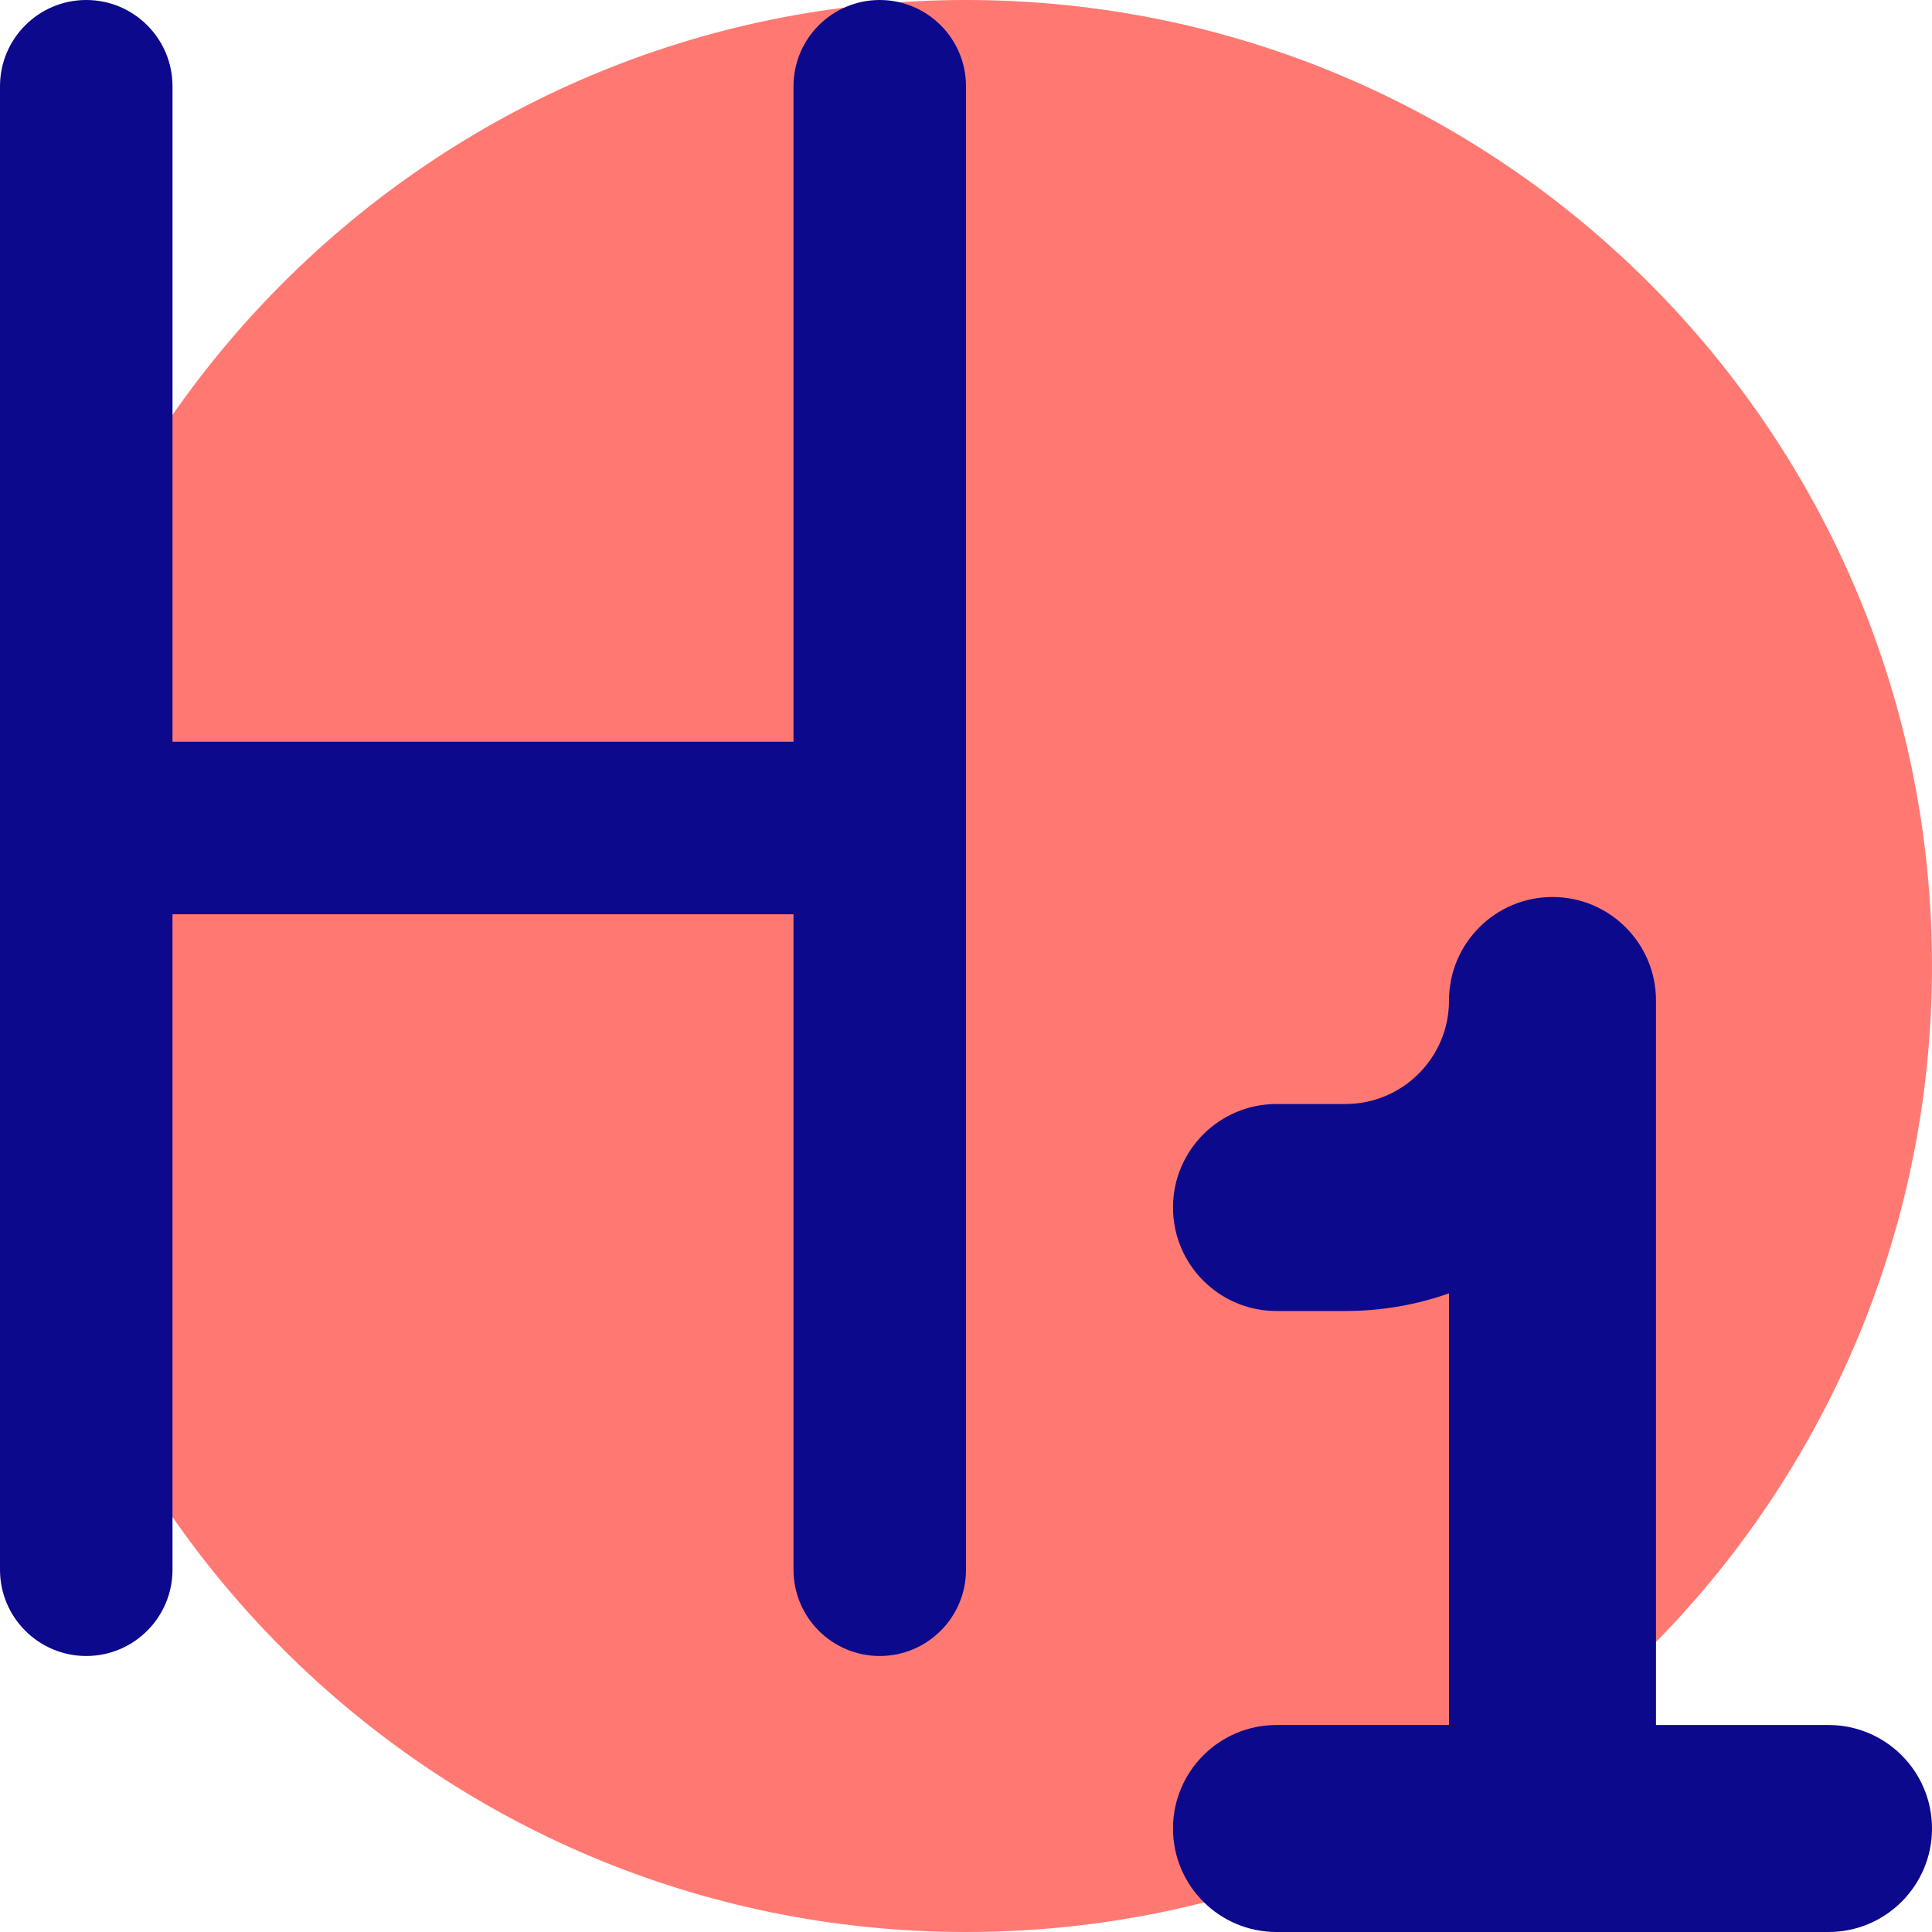 <svg xmlns="http://www.w3.org/2000/svg" fill="none" viewBox="0 0 14 14" id="Heading-1-Paragraph-Styles-Heading--Streamline-Core">
  <desc>
    Heading 1 Paragraph Styles Heading Streamline Icon: https://streamlinehq.com
  </desc>
  <g id="heading-1-paragraph-styles-heading">
    <path id="Vector" fill="#ff7972" d="M7 14c-3.866 0 -7 -3.134 -7 -7 0 -3.866 3.134 -7 7 -7 3.866 0 7 3.134 7 7 0 3.866 -3.134 7 -7 7Z" stroke-width="1"></path>
    <path id="Union" fill="#0c098c" fill-rule="evenodd" d="M1.25 0.625C1.25 0.28 0.97 0 0.625 0S0 0.28 0 0.625v10.75c0 0.345 0.28 0.625 0.625 0.625s0.625 -0.28 0.625 -0.625v-4.75h4.5v4.75c0 0.345 0.28 0.625 0.625 0.625S7 11.72 7 11.375V0.625C7 0.28 6.72 0 6.375 0S5.75 0.28 5.75 0.625v4.75h-4.5V0.625ZM12 7.25c0 -0.414 -0.336 -0.75 -0.75 -0.75s-0.75 0.336 -0.75 0.75 -0.336 0.75 -0.75 0.75h-0.5c-0.414 0 -0.75 0.336 -0.75 0.75s0.336 0.75 0.75 0.75h0.5c0.263 0 0.515 -0.045 0.75 -0.128V12.5H9.25c-0.414 0 -0.75 0.336 -0.75 0.75s0.336 0.75 0.75 0.75h4c0.414 0 0.75 -0.336 0.75 -0.75s-0.336 -0.75 -0.75 -0.75H12V7.25Z" clip-rule="evenodd" stroke-width="1"></path>
  </g>
</svg>